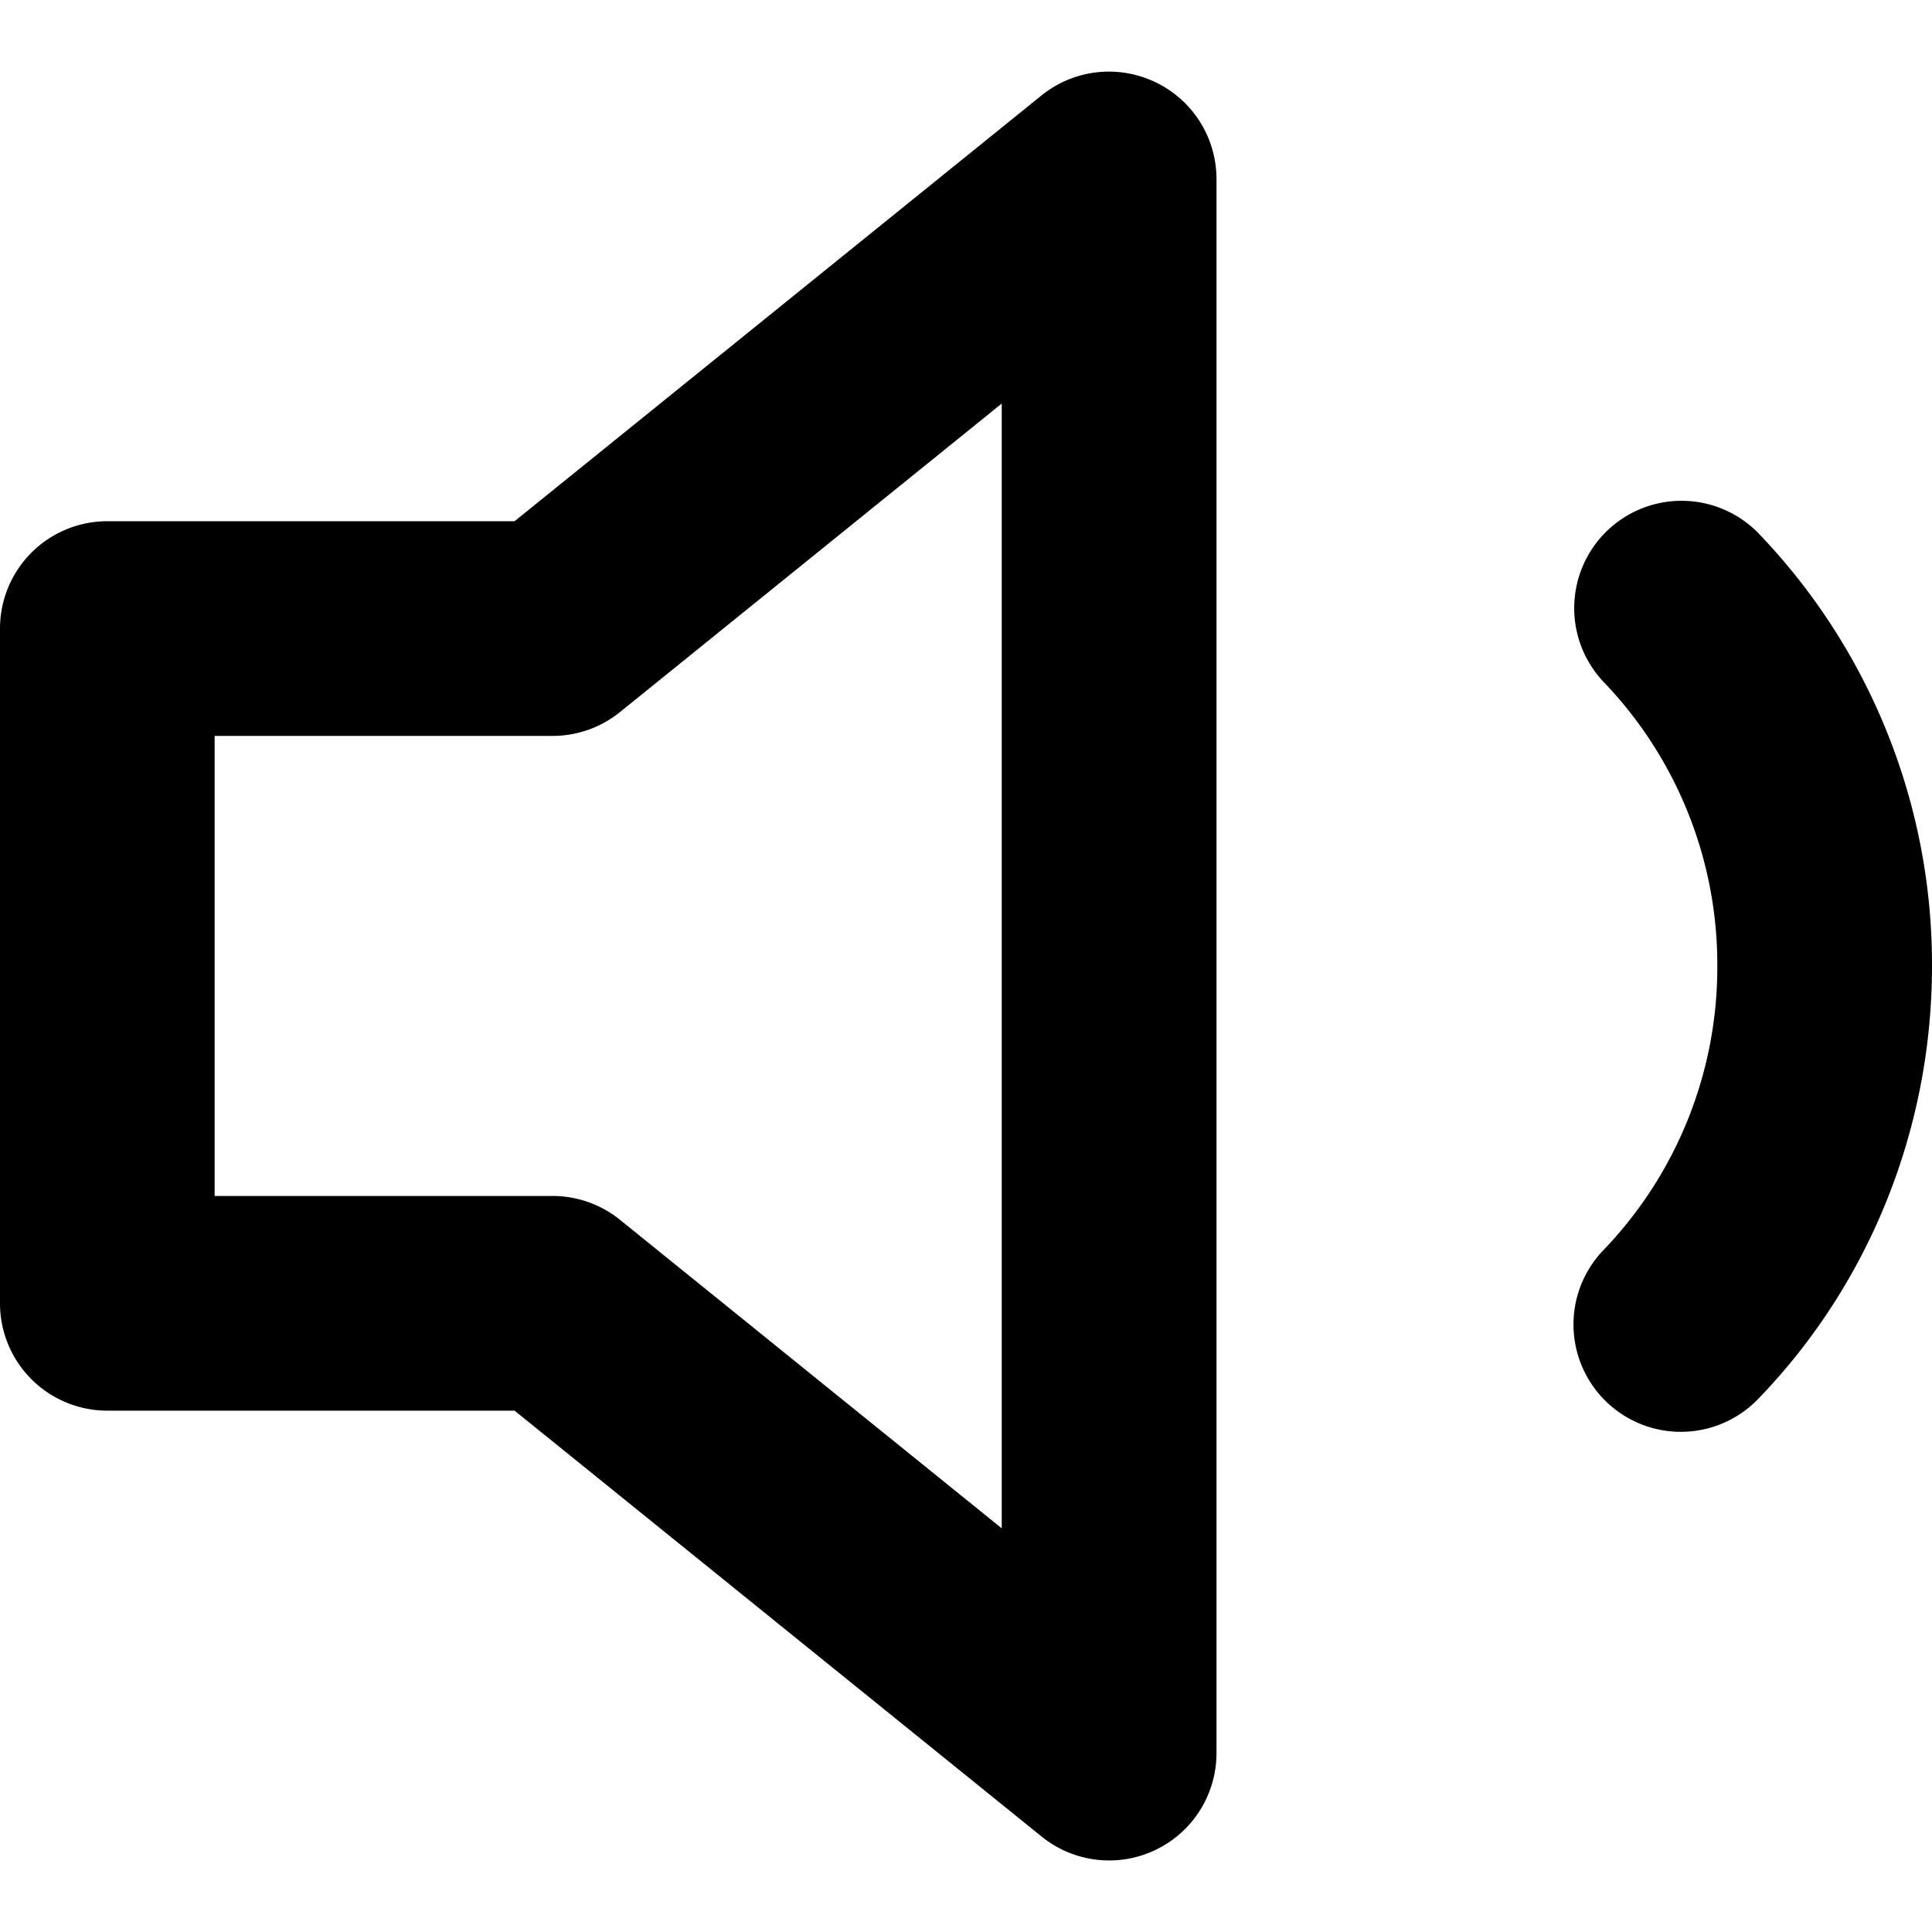 <svg xmlns="http://www.w3.org/2000/svg" width="32" height="32" viewBox="0 0 32 32"><path d="M27.884 8.295a1.778 1.778 0 0 0-1.31 3.014 6.76 6.76 0 0 1 1.87 4.69 6.76 6.76 0 0 1-1.87 4.69 1.778 1.778 0 1 0 2.556 2.472c1.845-1.91 2.87-4.485 2.87-7.162a10.31 10.31 0 0 0-2.87-7.162 1.778 1.778 0 0 0-1.245-.542zm-8.75-6.935a1.778 1.778 0 0 0-1.88.218L8.523 8.633H1.778A1.778 1.778 0 0 0 0 10.411v11.176a1.778 1.778 0 0 0 1.778 1.778h6.745l8.732 7.056a1.778 1.778 0 0 0 2.894-1.384V2.962a1.778 1.778 0 0 0-1.014-1.602zm-2.542 5.324v18.63l-6.324-5.111a1.778 1.778 0 0 0-1.116-.394H3.555v-7.62h5.597a1.778 1.778 0 0 0 1.116-.394z"/></svg>
